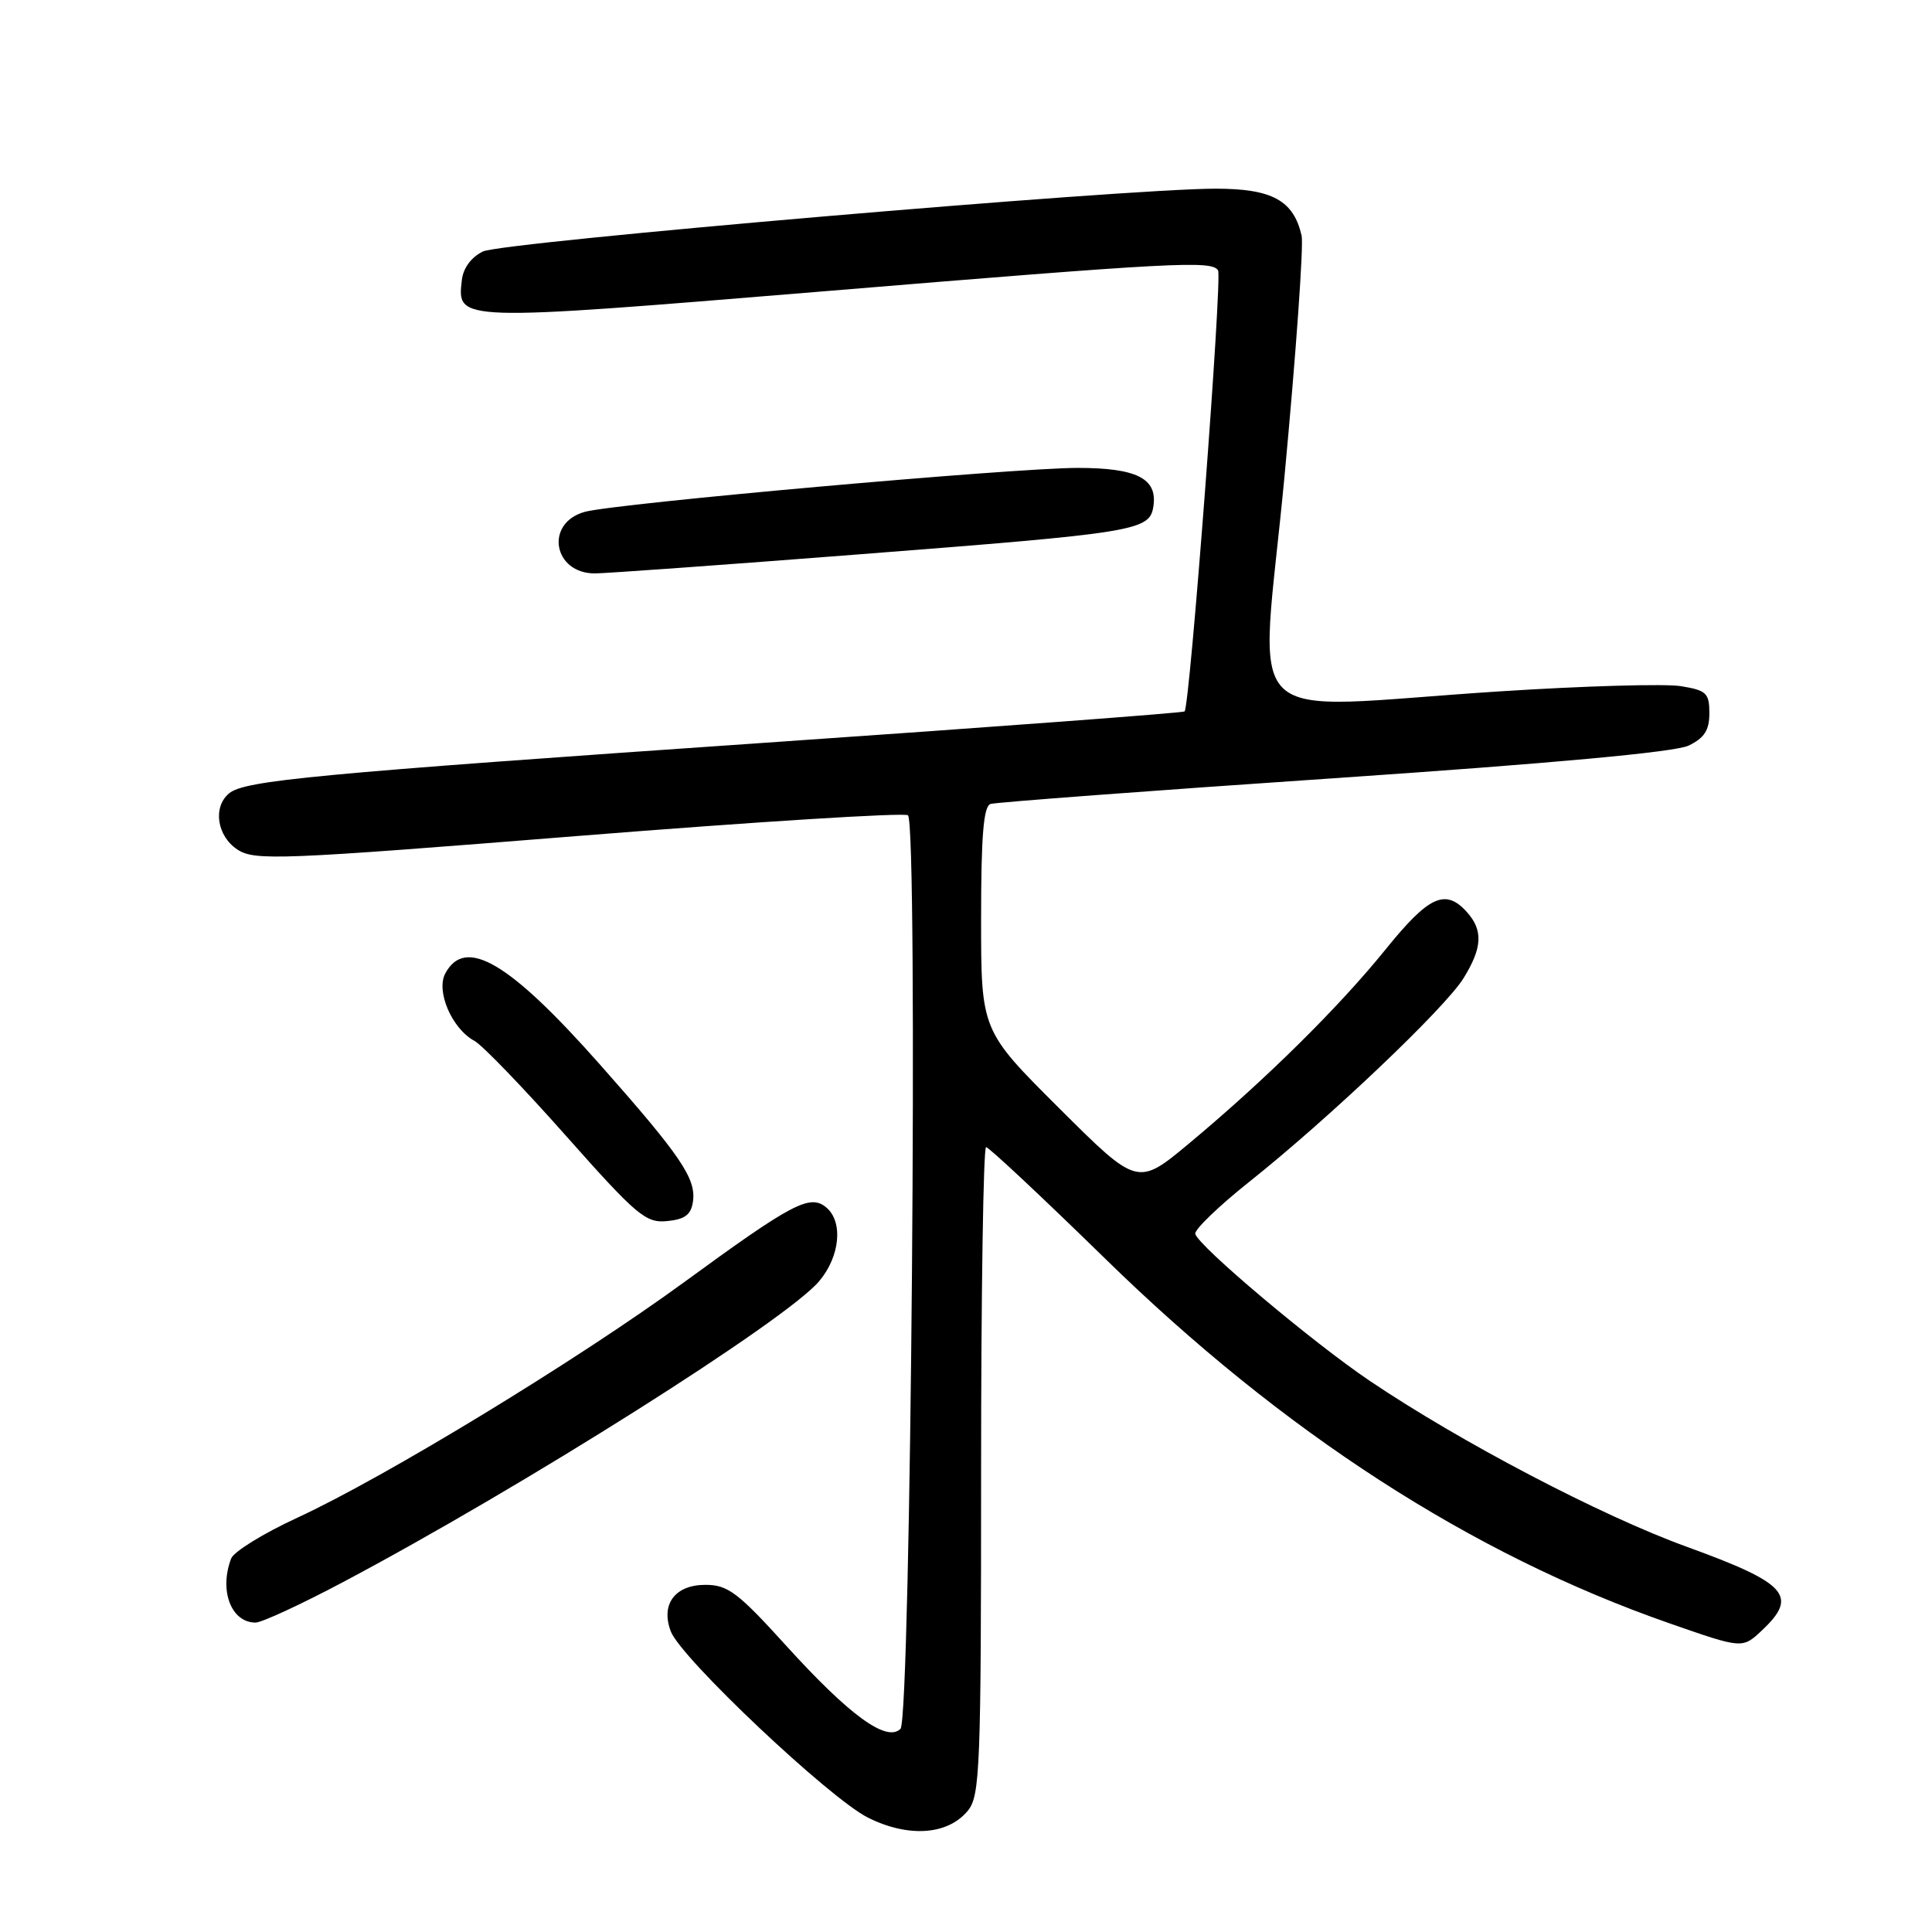 <?xml version="1.0" encoding="UTF-8" standalone="no"?>
<!DOCTYPE svg PUBLIC "-//W3C//DTD SVG 1.1//EN" "http://www.w3.org/Graphics/SVG/1.1/DTD/svg11.dtd" >
<svg xmlns="http://www.w3.org/2000/svg" xmlns:xlink="http://www.w3.org/1999/xlink" version="1.1" viewBox="0 0 256 256">
 <g >
 <path fill="currentColor"
d=" M 128.25 239.92 C 129.86 237.95 130.00 234.25 130.00 194.89 C 130.00 171.30 130.30 152.00 130.66 152.00 C 131.02 152.00 138.11 158.64 146.41 166.75 C 170.00 189.81 194.97 205.95 221.19 215.09 C 230.87 218.47 230.87 218.47 233.44 216.06 C 238.34 211.46 236.85 209.80 223.46 204.94 C 212.16 200.84 193.52 191.08 181.50 182.97 C 173.96 177.89 158.82 165.14 158.38 163.50 C 158.24 162.95 161.45 159.85 165.53 156.60 C 176.02 148.26 191.49 133.57 193.93 129.61 C 196.43 125.57 196.54 123.25 194.35 120.83 C 191.52 117.70 189.32 118.72 183.64 125.75 C 177.46 133.41 167.72 143.04 157.62 151.46 C 150.74 157.20 150.74 157.20 140.37 146.87 C 130.00 136.54 130.00 136.54 130.00 121.74 C 130.00 110.78 130.32 106.83 131.25 106.53 C 131.94 106.31 152.41 104.77 176.74 103.12 C 205.63 101.16 221.93 99.66 223.74 98.80 C 225.84 97.79 226.50 96.76 226.50 94.50 C 226.50 91.84 226.11 91.47 222.73 90.92 C 220.66 90.58 209.86 90.89 198.73 91.61 C 163.28 93.89 166.96 97.54 170.19 63.25 C 171.73 46.89 172.75 32.48 172.47 31.22 C 171.40 26.55 168.56 25.00 161.07 25.00 C 149.10 25.00 66.62 32.07 64.00 33.32 C 62.47 34.05 61.38 35.51 61.20 37.09 C 60.55 42.63 60.34 42.62 108.79 38.63 C 155.84 34.74 160.57 34.49 161.40 35.83 C 161.98 36.78 157.66 93.73 156.96 94.27 C 156.71 94.46 131.75 96.33 101.50 98.41 C 41.67 102.54 32.42 103.41 30.36 105.12 C 28.17 106.93 28.74 110.78 31.46 112.57 C 33.75 114.07 36.98 113.94 76.71 110.76 C 100.25 108.88 119.86 107.65 120.31 108.03 C 121.67 109.18 120.70 227.70 119.32 229.08 C 117.50 230.90 112.57 227.32 104.18 218.07 C 97.77 211.00 96.44 210.00 93.47 210.00 C 89.43 210.00 87.51 212.59 88.89 216.18 C 90.24 219.72 109.90 238.28 115.00 240.84 C 120.35 243.52 125.60 243.16 128.25 239.92 Z  M 45.41 209.66 C 69.28 197.01 104.17 174.96 108.55 169.76 C 111.32 166.47 111.75 161.87 109.47 159.98 C 107.32 158.19 104.98 159.43 90.59 169.94 C 76.52 180.21 51.06 195.72 39.39 201.11 C 34.92 203.17 30.98 205.60 30.63 206.51 C 29.01 210.75 30.63 215.00 33.86 215.00 C 34.67 215.00 39.87 212.60 45.41 209.66 Z  M 91.82 159.21 C 92.26 156.18 90.21 153.16 79.50 141.06 C 67.48 127.48 61.65 124.04 59.00 128.99 C 57.74 131.35 59.90 136.34 62.88 137.93 C 63.90 138.48 69.36 144.14 75.01 150.52 C 84.39 161.09 85.57 162.08 88.40 161.80 C 90.76 161.57 91.58 160.95 91.82 159.21 Z  M 113.50 73.48 C 150.89 70.58 152.37 70.34 152.84 67.02 C 153.36 63.39 150.58 62.00 142.80 62.00 C 134.34 62.00 81.60 66.70 77.50 67.82 C 72.14 69.28 73.28 76.02 78.87 75.98 C 80.32 75.97 95.90 74.85 113.50 73.48 Z "/>
</g>
</svg>